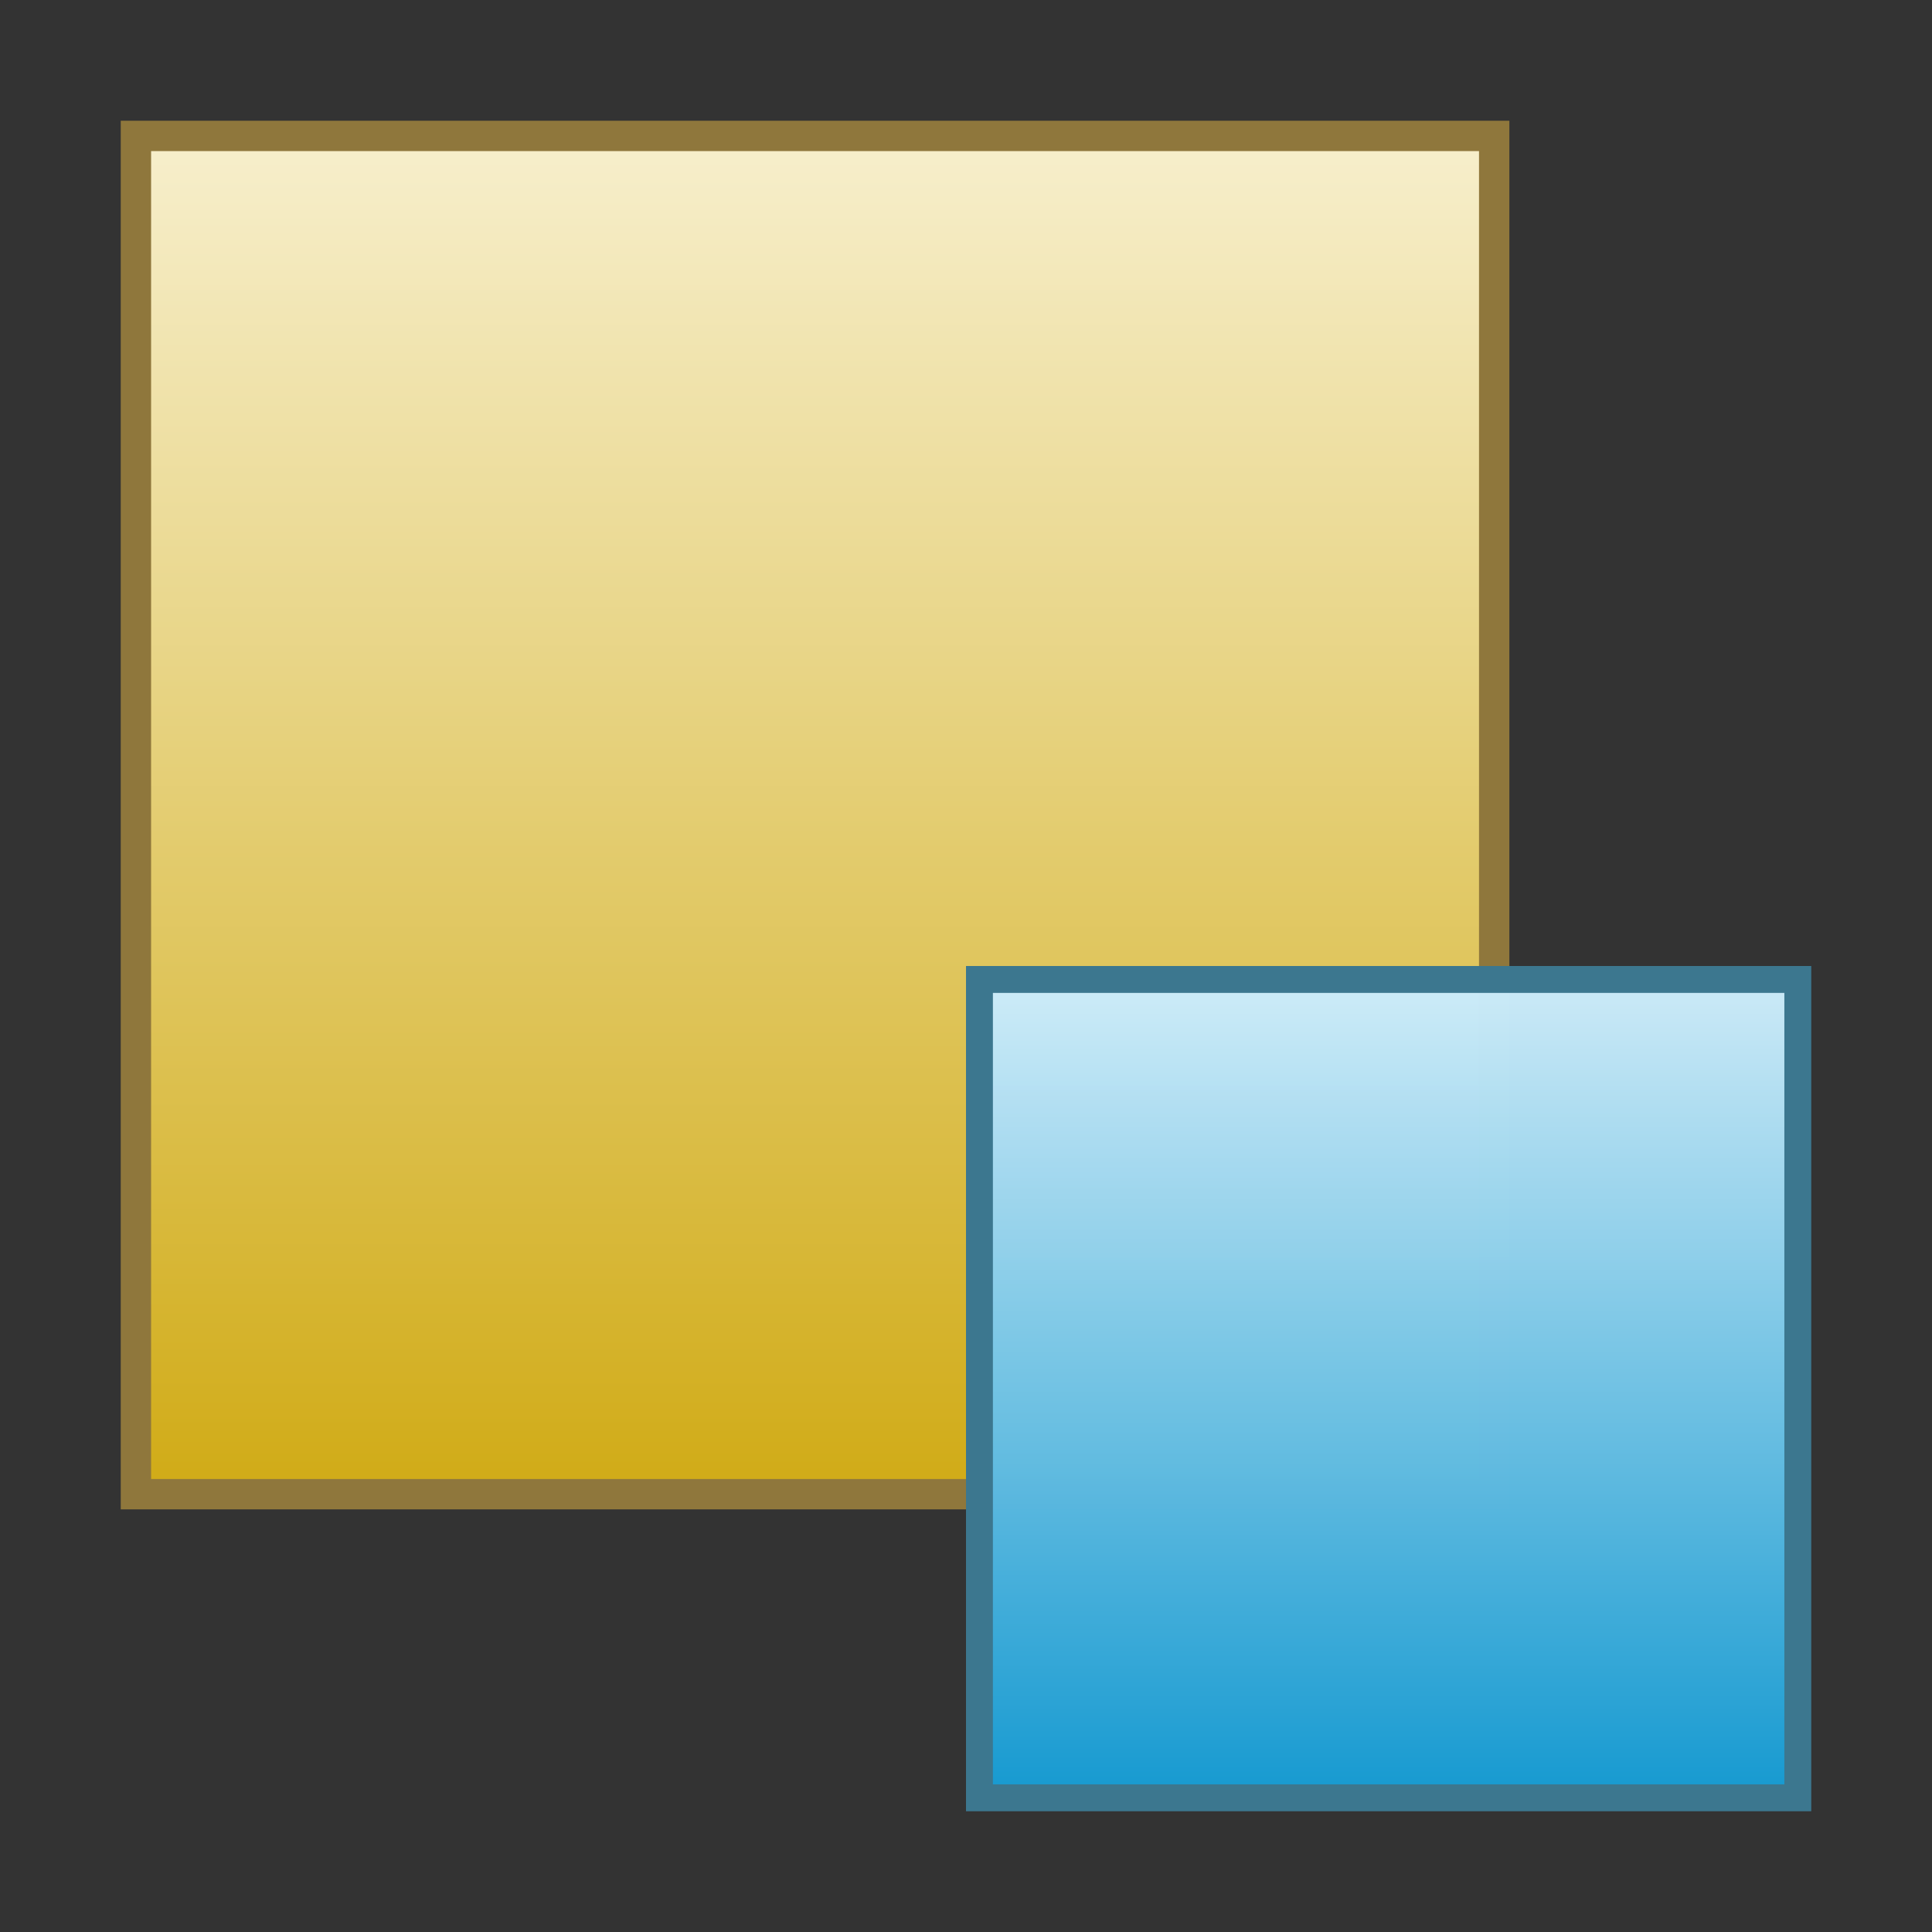 <svg xmlns="http://www.w3.org/2000/svg" xmlns:svg="http://www.w3.org/2000/svg" xmlns:xlink="http://www.w3.org/1999/xlink" id="svg2" width="128" height="128" version="1.1"><rect width="100%" height="100%" fill="#333333" stroke="none"/><defs id="defs4"><linearGradient id="linearGradient3786"><stop id="stop3788" offset="0" style="stop-color:#199bd1;stop-opacity:1"/><stop id="stop3790" offset="1" style="stop-color:#ceecf9;stop-opacity:.991"/></linearGradient><linearGradient id="linearGradient3766"><stop style="stop-color:#d1ac19;stop-opacity:1" id="stop3768" offset="0"/><stop style="stop-color:#f9f1ce;stop-opacity:.991" id="stop3770" offset="1"/></linearGradient><linearGradient id="linearGradient3772" x1="41" x2="41" y1="1000.539" y2="929.862" gradientTransform="matrix(1.25,0,0,1.25,3.381,-228.823)" gradientUnits="userSpaceOnUse" xlink:href="#linearGradient3766"/><linearGradient id="linearGradient3780" x1="41" x2="41" y1="1000.539" y2="929.862" gradientTransform="translate(40,40)" gradientUnits="userSpaceOnUse" xlink:href="#linearGradient3766"/><linearGradient id="linearGradient3784" x1="41" x2="41" y1="1000.539" y2="929.862" gradientTransform="matrix(0.753,0,0,0.753,61.502,289.042)" gradientUnits="userSpaceOnUse" xlink:href="#linearGradient3786"/><linearGradient id="linearGradient3779" x1="41" x2="41" y1="1000.539" y2="929.862" gradientTransform="matrix(0.82,0,0,0.834,5.298,208.115)" gradientUnits="userSpaceOnUse" xlink:href="#linearGradient3786"/><linearGradient id="linearGradient3783" x1="41" x2="41" y1="1000.539" y2="929.862" gradientTransform="matrix(0.753,0,0,0.753,5.502,289.042)" gradientUnits="userSpaceOnUse" xlink:href="#linearGradient3786"/></defs><g id="layer1" transform="translate(0,-924.362)"><rect style="fill:url(#linearGradient3772);fill-opacity:1;fill-rule:nonzero;stroke:#8f773c;stroke-width:2.011;stroke-miterlimit:4;stroke-opacity:1;stroke-dasharray:none" id="rect2996" width="89.989" height="89.989" x="9.005" y="933.367"/><rect id="rect3782" width="54.218" height="54.218" x="64.891" y="989.253" style="fill:url(#linearGradient3784);fill-opacity:1;fill-rule:nonzero;stroke:#3c778f;stroke-width:1.782;stroke-miterlimit:4;stroke-opacity:1;stroke-dasharray:none"/></g></svg>